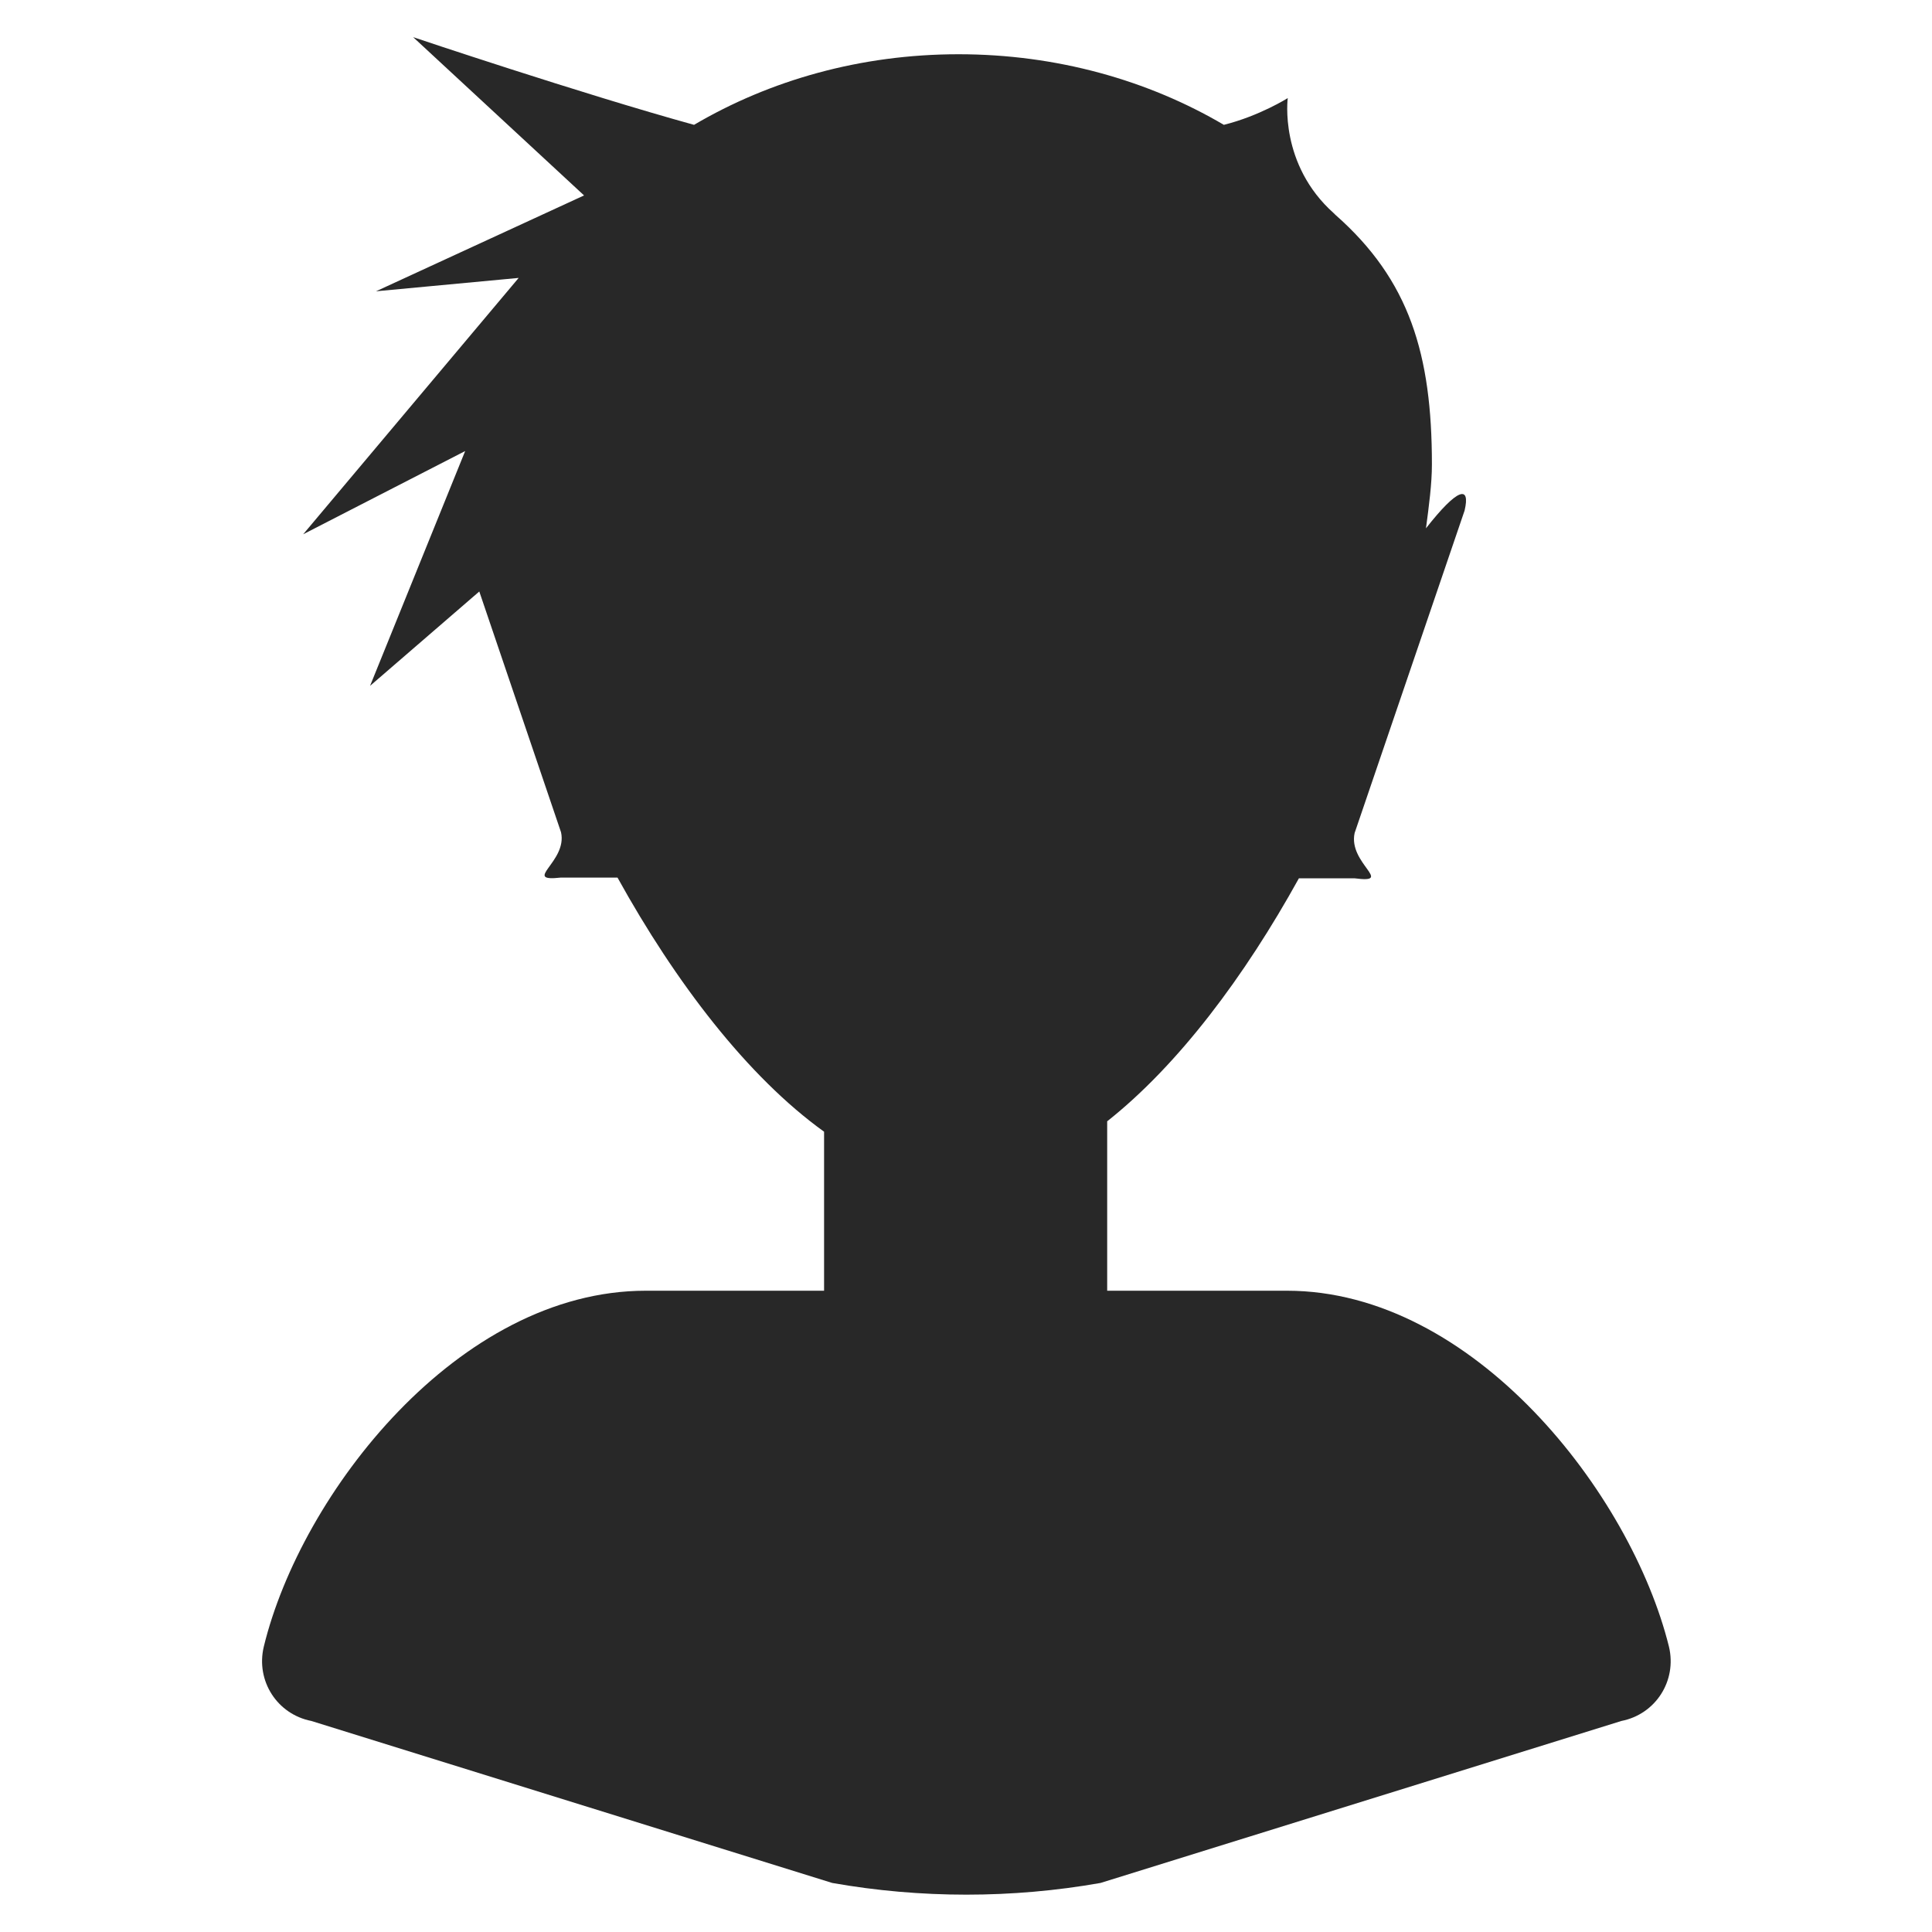 <svg version="1.1" id="About" xmlns="http://www.w3.org/2000/svg" xmlns:xlink="http://www.w3.org/1999/xlink" x="0px" y="0px"
	 viewBox="0 0 260 260" enable-background="new 0 0 260 260" xml:space="preserve">
<g>
	<path fill="#282828" d="M-54.6,111c-0.6-3.9-3.3-7.2-7-8.5l-16.8-6c-1.9-0.7-3.4-2.1-4.1-4c-0.5-1.3-1-2.6-1.6-3.8
		c-0.8-1.8-0.7-3.9,0.1-5.7l7.6-16c1.7-3.6,1.3-7.8-1-10.9c-7.6-10.3-16.6-19.3-26.8-26.8c-3.2-2.3-7.4-2.7-10.9-1l-15.9,7.6
		c-1.8,0.9-3.9,0.9-5.7,0.1c-1.3-0.6-2.6-1.1-3.9-1.6c-1.9-0.7-3.3-2.3-4-4.2l-5.9-16.6c-1.3-3.7-4.6-6.4-8.5-7
		c-13.8-2.1-24.1-2.1-38,0c-3.9,0.6-7.1,3.3-8.5,7l-5.9,16.6c-0.7,1.9-2.1,3.4-4,4.2c-1.3,0.5-2.6,1-3.9,1.6
		c-1.8,0.8-3.9,0.7-5.7-0.1l-15.9-7.6c-3.6-1.7-7.8-1.3-10.9,1c-10.2,7.5-19.3,16.5-26.8,26.8c-2.3,3.2-2.7,7.4-1,10.9l7.6,15.9
		c0.9,1.8,0.9,3.9,0.1,5.7c-0.6,1.3-1.1,2.6-1.6,3.9c-0.7,1.9-2.3,3.3-4.2,4l-16.6,5.9c-3.7,1.3-6.4,4.6-7,8.5
		c-1.1,7.1-1.6,13.1-1.6,19c0,5.9,0.5,11.9,1.6,19c0.6,3.9,3.3,7.2,7,8.5l16.6,5.9c1.9,0.7,3.4,2.1,4.2,4c0.5,1.3,1,2.6,1.6,3.9
		c0.8,1.8,0.7,3.9-0.1,5.7l-7.6,15.9c-1.7,3.6-1.3,7.8,1,10.9c7.5,10.3,16.6,19.3,26.8,26.8c3.2,2.3,7.4,2.7,10.9,1l16-7.6
		c1.8-0.9,3.9-0.9,5.7-0.1c1.3,0.5,2.6,1.1,3.9,1.6c1.9,0.7,3.3,2.3,4,4.2l5.9,16.7c1.3,3.7,4.6,6.4,8.5,7c6.9,1.1,13.1,1.6,19,1.6
		s12.1-0.5,19-1.6c3.9-0.6,7.1-3.3,8.5-7l5.9-16.6c0.7-1.9,2.1-3.4,4-4.2c1.3-0.5,2.6-1,3.9-1.6c1.8-0.8,3.9-0.7,5.7,0.1l15.9,7.6
		c3.6,1.7,7.8,1.3,10.9-1c10.3-7.5,19.3-16.6,26.8-26.8c2.3-3.2,2.7-7.4,1-10.9l-7.6-16c-0.9-1.8-0.9-3.9-0.1-5.8
		c0.5-1.2,1-2.5,1.5-3.8c0.7-1.9,2.3-3.4,4.2-4l16.7-5.9c3.7-1.3,6.4-4.6,7-8.5c1.1-7.1,1.6-13.1,1.6-19
		C-53,124.1-53.5,118.1-54.6,111z M-178,177.1c-27.4,0-49.6-22.3-49.6-49.6s22.3-49.6,49.6-49.6s49.6,22.3,49.6,49.6
		S-150.6,177.1-178,177.1z"/>
</g>
<path fill="#282828" d="M224.6,221.6c-5.1-20.6-26.3-47.9-51.4-47.9H149v-22.8c9.6-7.6,18.5-19.5,25.8-32.7h7.5c5.4,0.7-0.9-2,0-6.1
	l14.8-43.4c0.8-3.4-0.9-3.1-5.2,2.4c0.4-3,0.8-6,0.8-8.6c0-14.8-3-24.8-13-33.6c-0.1-0.1-0.1-0.1-0.2-0.2
	c-7.4-6.6-6.2-15.5-6.2-15.5s-3.8,2.4-8.6,3.6c-10.2-6-22.5-9.5-35.7-9.5c-13.2,0-25.4,3.5-35.6,9.5C78.2,12.6,55.6,5,55.6,5
	l23,21.3l-28,12.9l19.2-1.8L40.8,71.9l21.8-11.2L49.8,92.3l14.7-12.7l11,32.4c0.9,4-5.4,6.7,0,6.1h7.6c7.8,14.1,17.5,26.8,27.8,34.2
	v21.4h-24c-25.2,0-46.4,27.3-51.4,47.9c-1.1,4.6,1.8,9.1,6.4,10l70.1,21.8c11.9,2.1,24.2,2.1,36.1,0l70.1-21.8
	C222.8,230.7,225.7,226.2,224.6,221.6z"/>
</svg>
